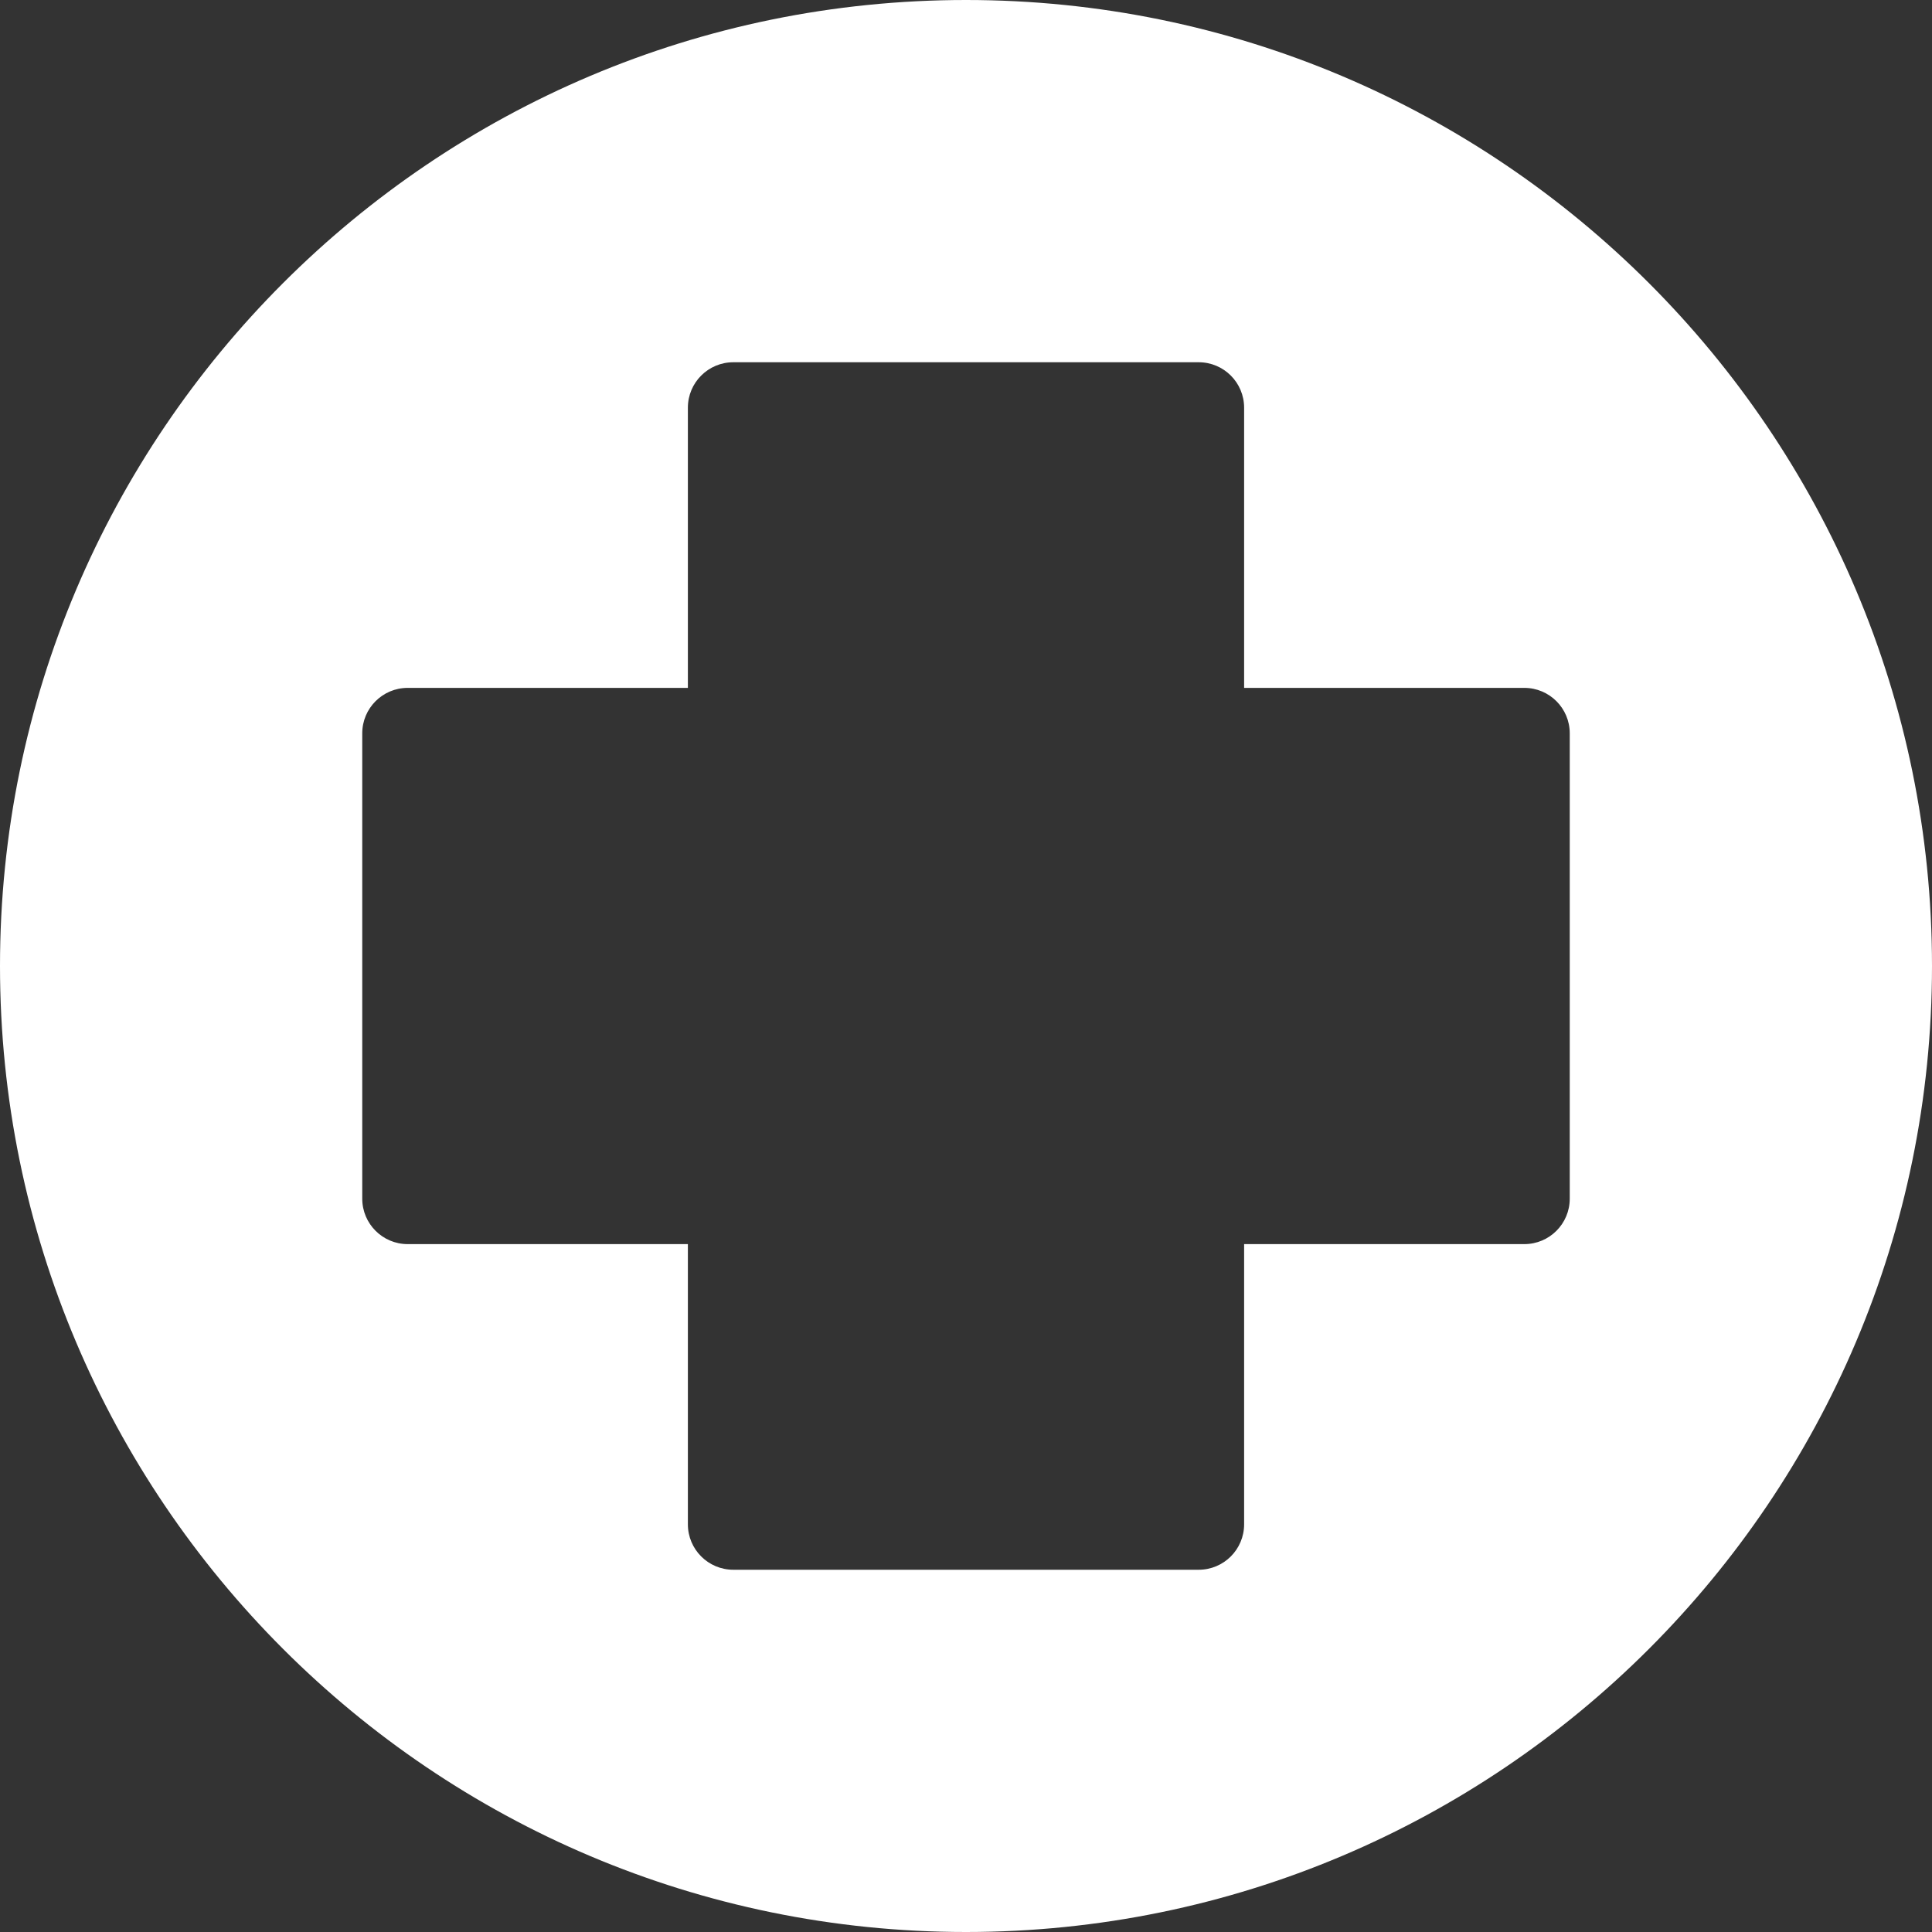 <?xml version="1.0" encoding="UTF-8" standalone="no"?><svg width="100%" height="100%" viewBox="0 0 64 64" version="1.1" xmlns="http://www.w3.org/2000/svg" xmlns:xlink="http://www.w3.org/1999/xlink" xml:space="preserve" xmlns:serif="http://www.serif.com/" style="fill-rule:evenodd;clip-rule:evenodd;stroke-linejoin:round;stroke-miterlimit:2;"><rect x="0" y="0" width="64" height="64" fill="#333333" stroke="none"/><rect id="health" x="0" y="0" width="64" height="64" style="fill:none;"/><path d="M32,0c17.661,0 32,14.339 32,32c0,17.661 -14.339,32 -32,32c-17.661,0 -32,-14.339 -32,-32c0,-17.661 14.339,-32 32,-32Zm7.708,52c0.831,0 1.505,-0.674 1.505,-1.505l-0,-9.282c-0,-0 9.282,-0 9.282,-0c0.831,-0 1.505,-0.674 1.505,-1.505l-0,-15.416c-0,-0.831 -0.674,-1.505 -1.505,-1.505l-9.282,0c-0,0 -0,-9.282 -0,-9.282c-0,-0.831 -0.674,-1.505 -1.505,-1.505l-15.416,0c-0.831,0 -1.505,0.674 -1.505,1.505l0,9.282c0,0 -9.282,0 -9.282,0c-0.831,0 -1.505,0.674 -1.505,1.505l-0,15.416c-0,0.831 0.674,1.505 1.505,1.505l9.282,-0c0,-0 0,9.282 0,9.282c0,0.831 0.674,1.505 1.505,1.505l15.416,0Z" style="fill:#fff;"/></svg>